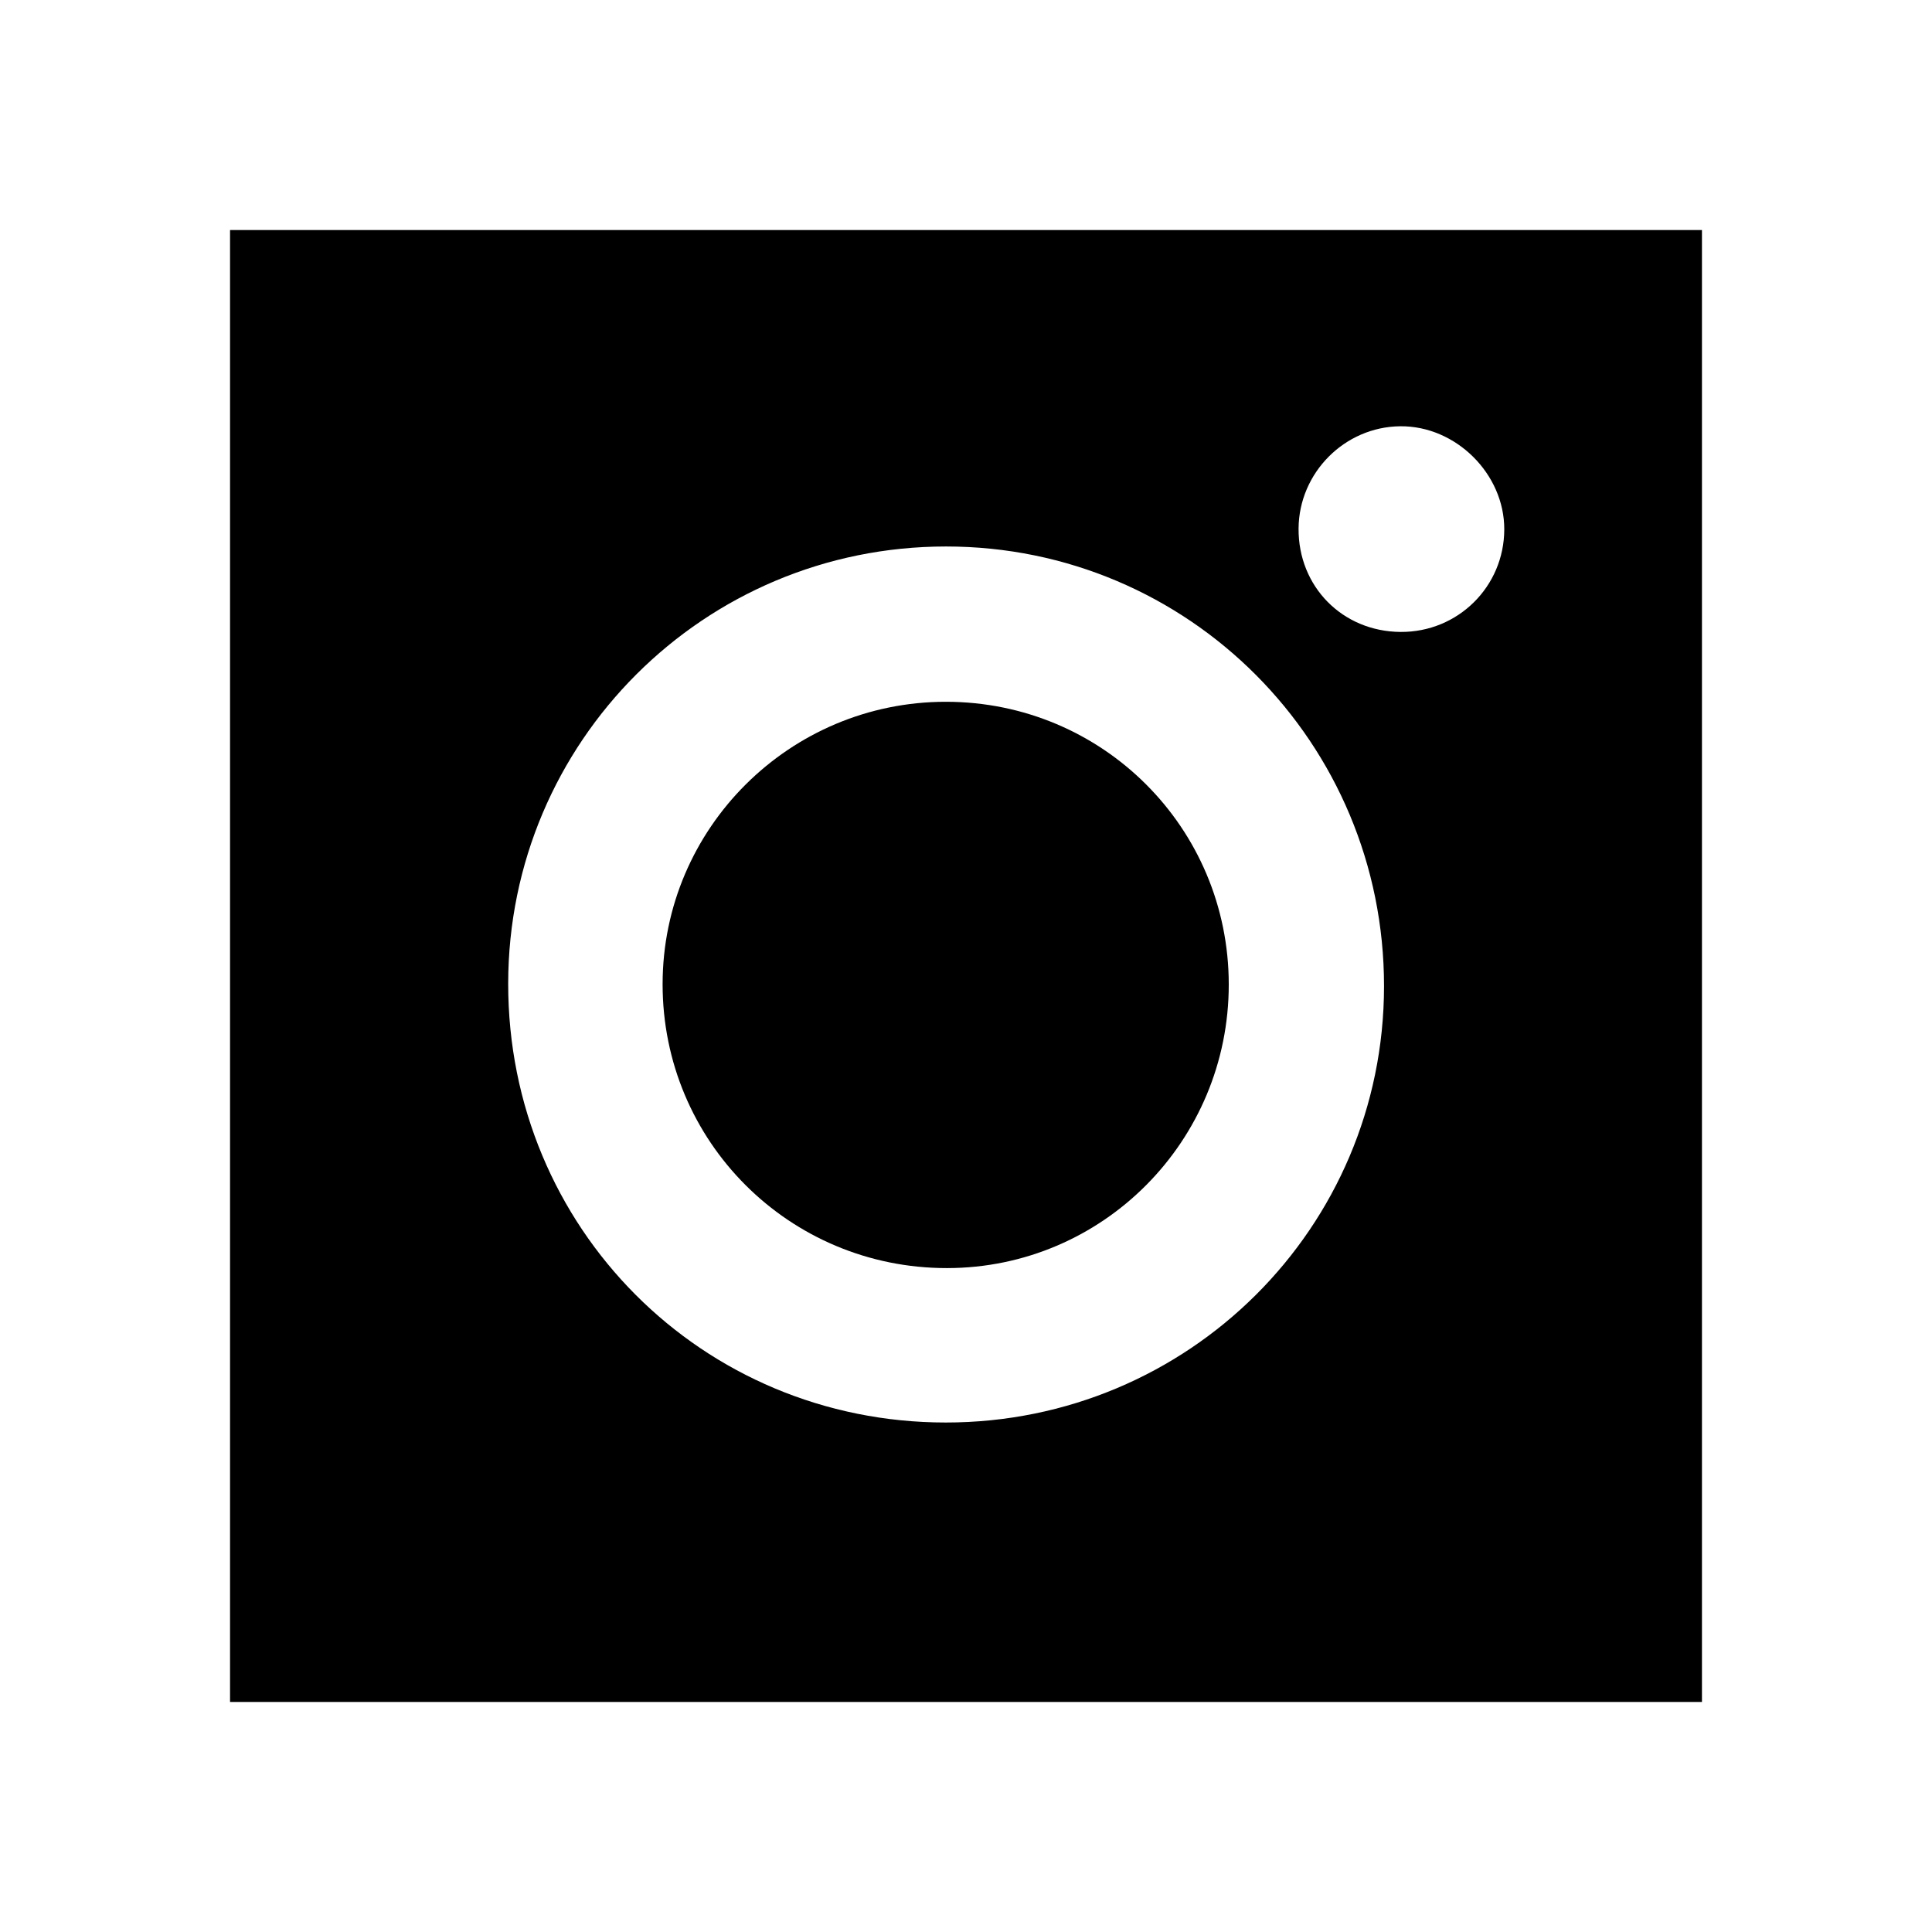 <?xml version="1.0" encoding="utf-8"?>
<!-- Generator: Adobe Illustrator 24.1.2, SVG Export Plug-In . SVG Version: 6.00 Build 0)  -->
<svg version="1.1" id="Layer_1" xmlns="http://www.w3.org/2000/svg" xmlns:xlink="http://www.w3.org/1999/xlink" x="0px" y="0px"
	 viewBox="0 0 595.28 595.28" style="enable-background:new 0 0 595.28 595.28;" xml:space="preserve">
<g>
	<g>
		<path d="M70.88,70.88V524.4H524.4V70.88H70.88z M291.42,438.3c-75.13,0-134.92-59.98-134.84-135.27
			c0.07-74.49,60.32-134.64,134.89-134.65c74.75-0.02,135.01,60.49,134.97,135.51C426.39,378.31,366.13,438.3,291.42,438.3z
			 M431.54,194.71c-17.91-0.12-31.56-13.97-31.43-31.88c0.13-17.18,14.2-31.32,31.32-31.49c17.14-0.17,32.12,14.69,32.06,31.8
			C463.44,180.76,449.2,194.83,431.54,194.71z"/>
		<path d="M291.48,216.23c-48.14-0.03-87.29,38.95-87.32,86.96c-0.04,48.54,39.03,87.56,87.63,87.53
			c48-0.03,86.84-39.14,86.81-87.42C378.57,255.06,339.74,216.26,291.48,216.23z"/>
	</g>
</g>
</svg>
